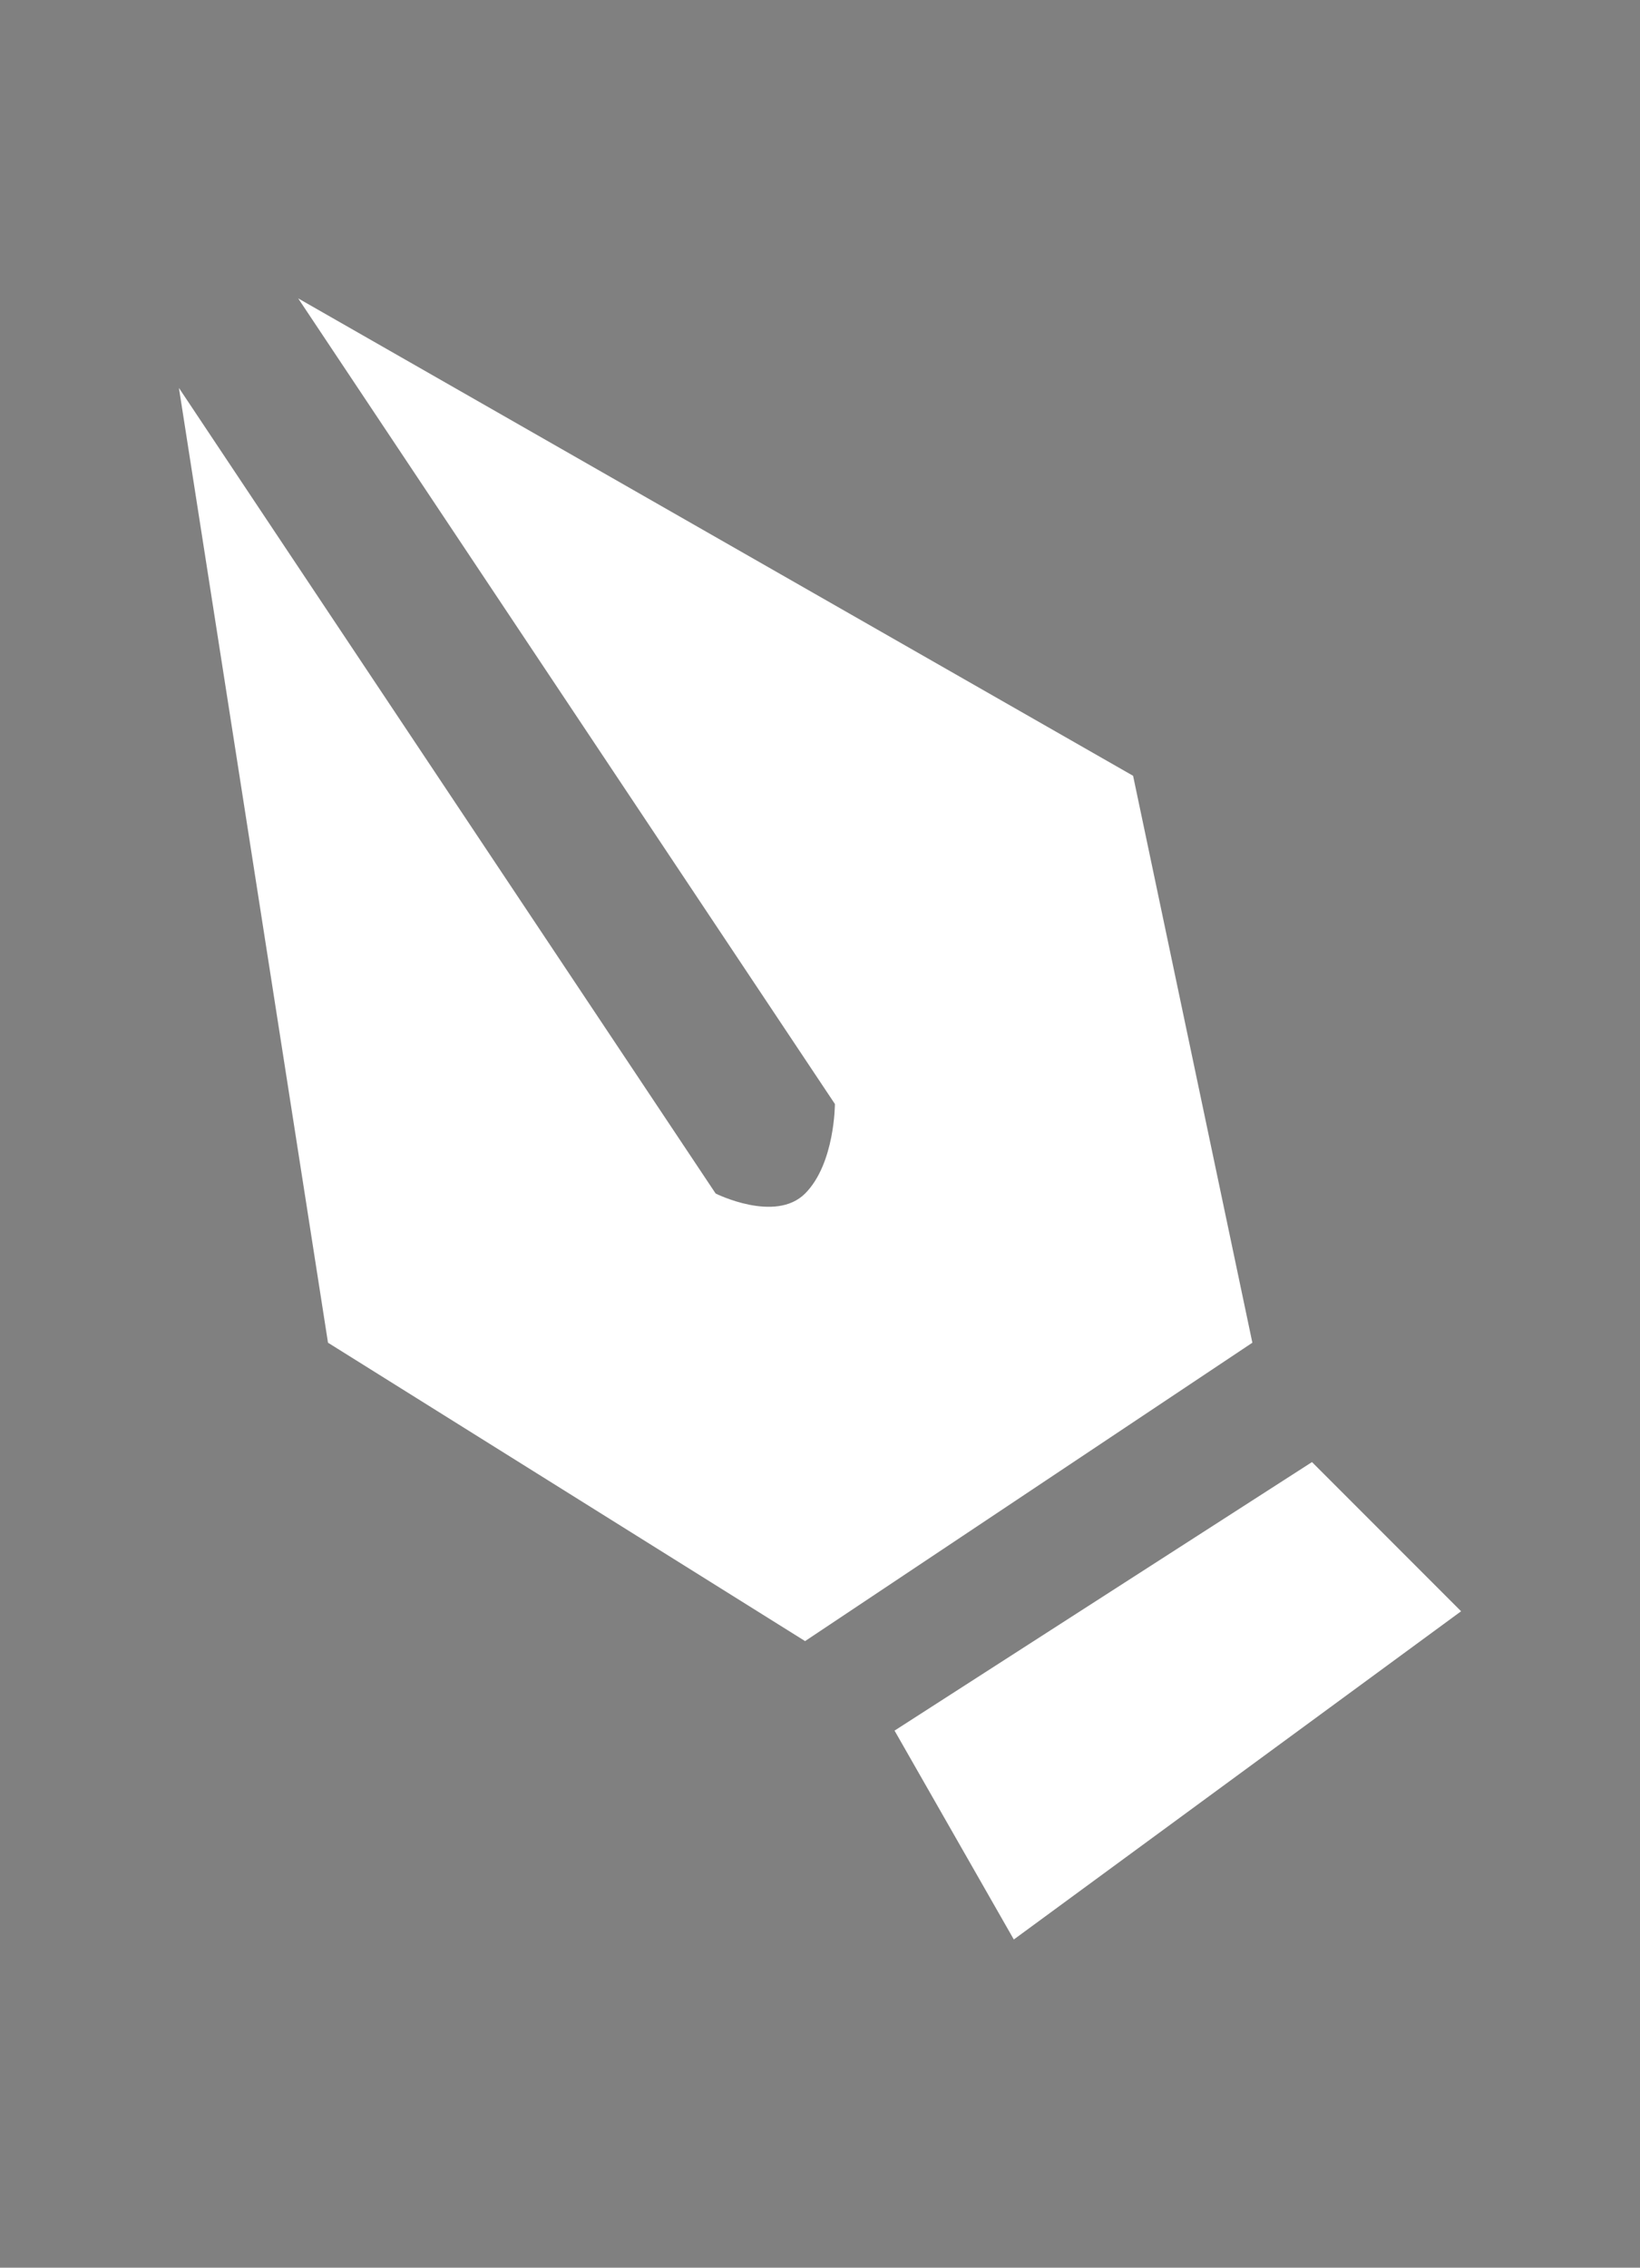 <?xml version="1.0" encoding="utf-8"?>
<!-- Generator: Adobe Illustrator 23.0.2, SVG Export Plug-In . SVG Version: 6.00 Build 0)  -->
<svg version="1.1" id="Layer_1" xmlns="http://www.w3.org/2000/svg" xmlns:xlink="http://www.w3.org/1999/xlink" x="0px" y="0px"
	 viewBox="0 0 5.5 7.6" style="enable-background:new 0 0 5.5 7.6;" xml:space="preserve">
<rect x="0" y="0" width="5.5" height="7.6" fill="#808080" stroke="none"/>
<style type="text/css">
	.st0{fill:#FFFFFF;}
</style>
<polygon points="-4.2,5.4 -2.6,4.2 -2.1,5 -3.8,6.2 "/>
<polygon points="-6.3,0.6 -6,4.3 -4.3,5.4 -2.7,4.3 -2.9,2.3 "/>
<g>
	<path class="st0" d="M-1.9,4.8l-0.6-0.7l-0.4-1.9c0-0.1-0.1-0.1-0.1-0.2l-3.2-1.7c0,0,0,0-0.1,0c-0.1,0-0.1,0-0.2,0
		c-0.1,0.1-0.1,0.2-0.1,0.2l0.4,3.6c0,0.1,0.1,0.1,0.1,0.2l1.6,1l0.4,0.8c0,0.1,0.1,0.1,0.2,0.1c0.1,0,0.1,0,0.2,0L-2,5.2
		c0.1,0,0.1-0.1,0.1-0.2C-1.8,4.9-1.9,4.9-1.9,4.8L-1.9,4.8z M-6.2,1l1.8,2.7c0.1,0.1,0.1,0.2,0.2,0.1s0.1-0.1,0-0.2L-6,0.8l2.9,1.5
		l0.3,1.8l-1.5,1l-1.6-1L-6.2,1L-6.2,1z M-3.7,6l-0.4-0.6l1.4-1L-2.1,5L-3.7,6z"/>
</g>
<g>
	<path class="st0" d="M1,1l1.8,2.7c0,0,0,0.2-0.1,0.3c-0.1,0.1-0.3,0-0.3,0c0,0-1.8-2.7-1.8-2.7l0.5,3.2l1.6,1l1.5-1L3.8,2.6L1,1z"
		/>
	<polygon class="st0" points="3,5.8 3.4,6.5 4.9,5.4 4.4,4.9 	"/>
</g>
</svg>
